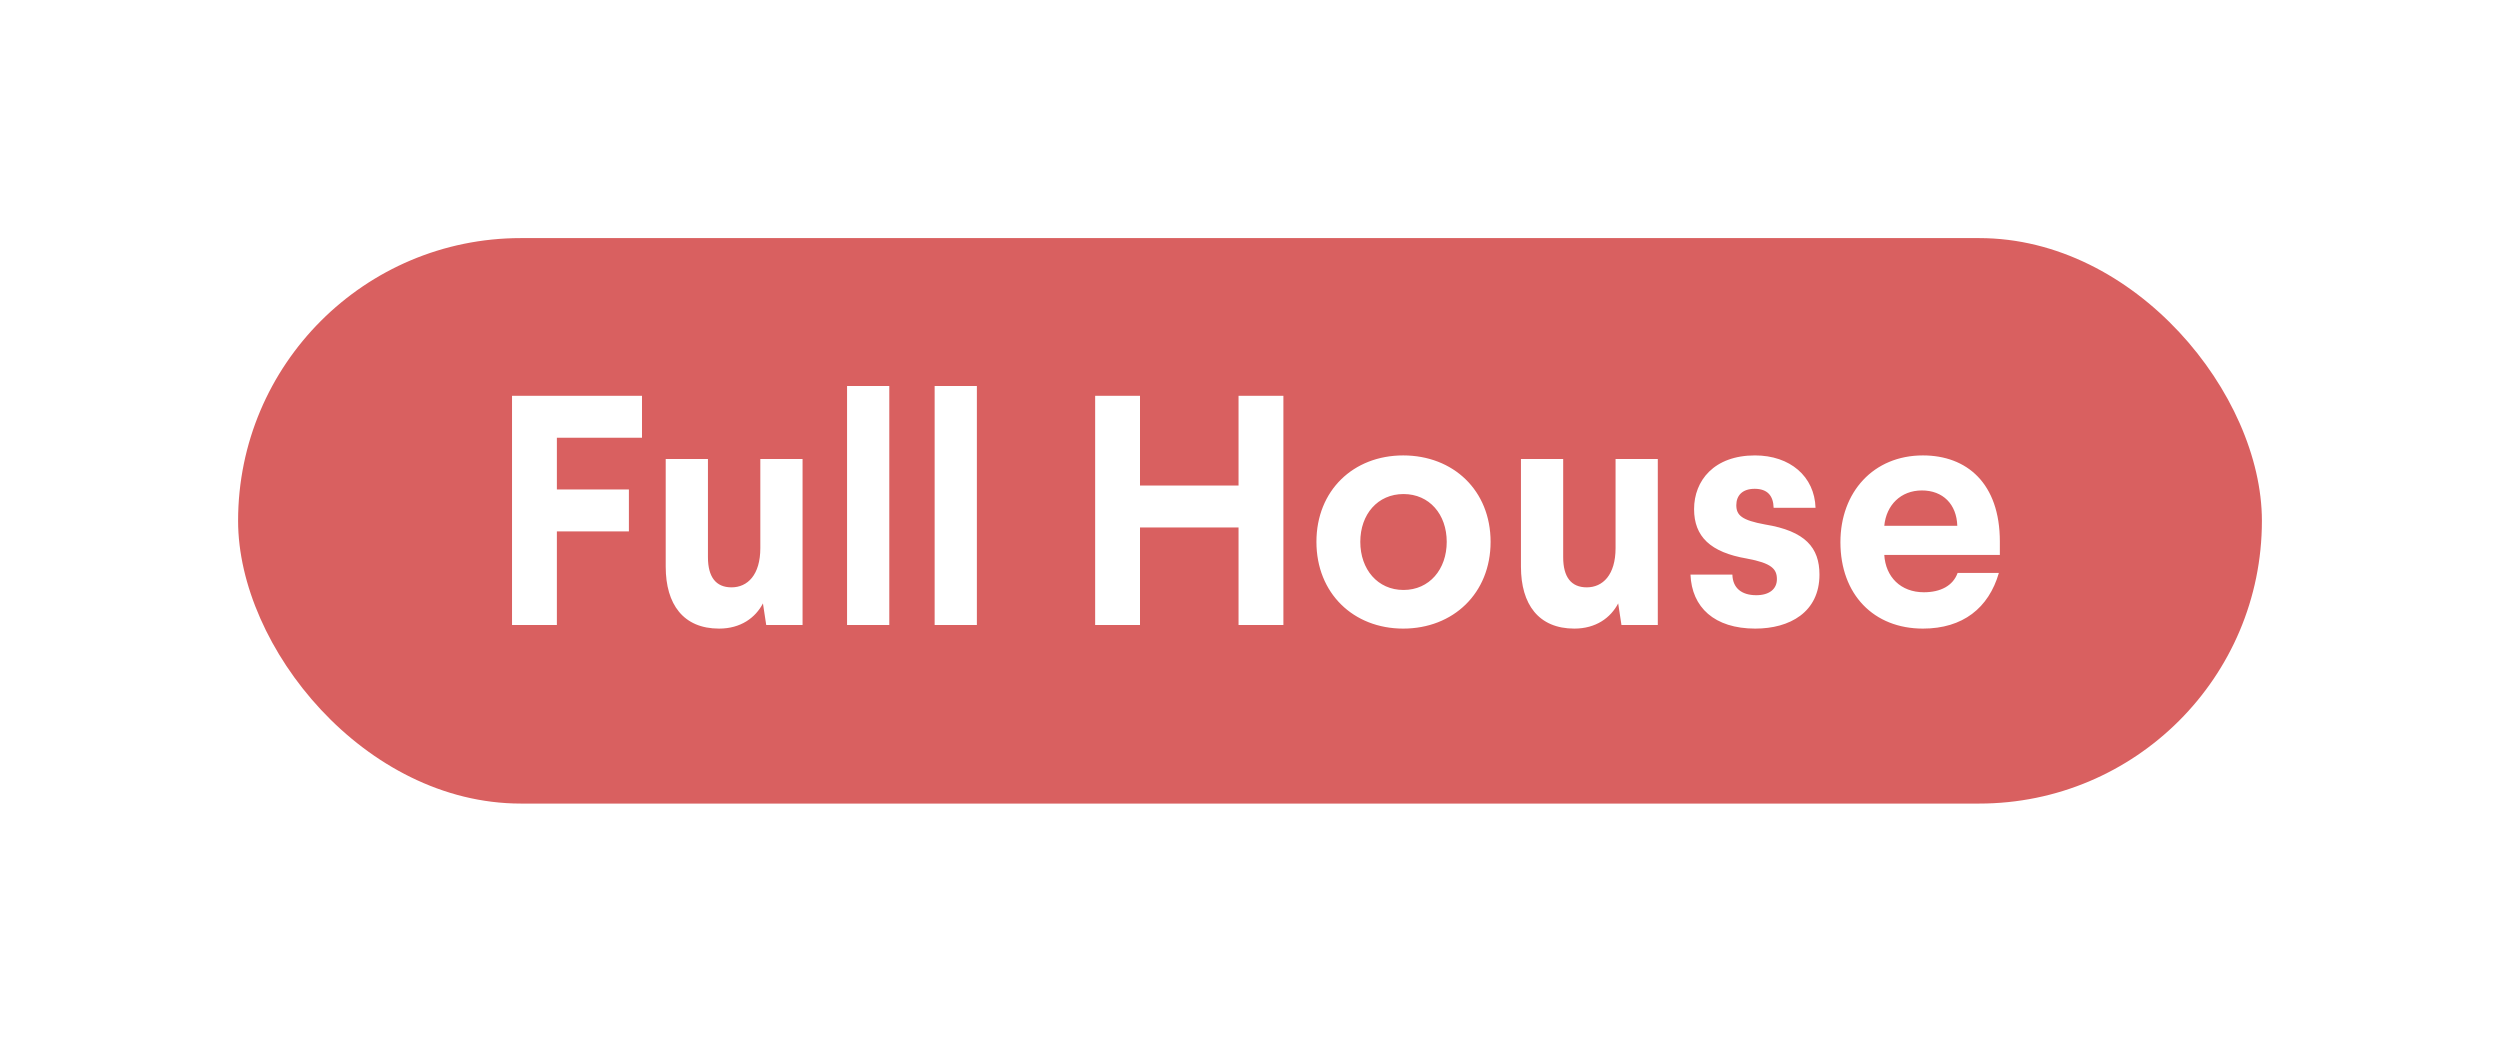 <svg width="84" height="35" viewBox="0 0 84 35" fill="none" xmlns="http://www.w3.org/2000/svg">
<g filter="url(#filter0_d_6838_6356)">
<rect x="8" y="4" width="68" height="19" rx="9.5" fill="#D96060"/>
<path d="M21.571 9.3H17.204V17H18.711V13.854H21.131V12.446H18.711V10.708H21.571V9.3ZM26.966 11.423H25.547V14.415C25.547 15.317 25.118 15.735 24.579 15.735C24.051 15.735 23.787 15.383 23.787 14.723V11.423H22.368V15.042C22.368 16.307 22.962 17.121 24.161 17.121C24.887 17.121 25.382 16.758 25.635 16.274L25.745 17H26.966V11.423ZM29.88 8.97H28.461V17H29.88V8.97ZM32.823 8.97H31.404V17H32.823V8.97ZM43.122 9.3H41.615V12.314H38.304V9.3H36.797V17H38.304V13.722H41.615V17H43.122V9.3ZM47.147 11.302C45.475 11.302 44.232 12.479 44.232 14.206C44.232 15.933 45.475 17.121 47.147 17.121C48.83 17.121 50.084 15.933 50.084 14.206C50.084 12.479 48.83 11.302 47.147 11.302ZM47.158 12.6C48.027 12.6 48.61 13.282 48.61 14.206C48.61 15.13 48.027 15.823 47.158 15.823C46.289 15.823 45.706 15.13 45.706 14.206C45.706 13.282 46.289 12.6 47.158 12.6ZM55.702 11.423H54.283V14.415C54.283 15.317 53.854 15.735 53.315 15.735C52.787 15.735 52.523 15.383 52.523 14.723V11.423H51.104V15.042C51.104 16.307 51.698 17.121 52.897 17.121C53.623 17.121 54.118 16.758 54.371 16.274L54.481 17H55.702V11.423ZM58.967 11.302C57.592 11.302 56.921 12.149 56.921 13.106C56.921 14.03 57.471 14.558 58.692 14.767C59.528 14.921 59.704 15.119 59.704 15.46C59.704 15.79 59.451 15.999 59.011 15.999C58.516 15.999 58.219 15.757 58.208 15.306H56.8C56.844 16.406 57.603 17.121 58.978 17.121C60.133 17.121 61.134 16.571 61.134 15.306C61.134 14.404 60.661 13.843 59.308 13.623C58.527 13.48 58.34 13.315 58.34 12.974C58.34 12.655 58.538 12.424 58.956 12.424C59.385 12.424 59.583 12.655 59.594 13.062H61.002C60.969 12.006 60.144 11.302 58.967 11.302ZM67.195 14.195C67.195 12.237 66.084 11.302 64.61 11.302C62.949 11.302 61.838 12.534 61.838 14.217C61.838 15.977 62.96 17.121 64.61 17.121C65.952 17.121 66.821 16.428 67.162 15.251H65.776C65.622 15.68 65.204 15.9 64.643 15.9C63.862 15.9 63.356 15.383 63.312 14.646H67.195V14.195ZM63.312 13.667C63.378 12.974 63.862 12.479 64.577 12.479C65.281 12.479 65.743 12.941 65.765 13.667H63.312Z" fill="white"/>
</g>
<defs>
<filter id="filter0_d_6838_6356" x="0" y="0" width="84" height="35" filterUnits="userSpaceOnUse" color-interpolation-filters="sRGB">
<feFlood flood-opacity="0" result="BackgroundImageFix"/>
<feColorMatrix in="SourceAlpha" type="matrix" values="0 0 0 0 0 0 0 0 0 0 0 0 0 0 0 0 0 0 127 0" result="hardAlpha"/>
<feOffset dy="4"/>
<feGaussianBlur stdDeviation="4"/>
<feComposite in2="hardAlpha" operator="out"/>
<feColorMatrix type="matrix" values="0 0 0 0 0 0 0 0 0 0 0 0 0 0 0 0 0 0 0.25 0"/>
<feBlend mode="normal" in2="BackgroundImageFix" result="effect1_dropShadow_6838_6356"/>
<feBlend mode="normal" in="SourceGraphic" in2="effect1_dropShadow_6838_6356" result="shape"/>
</filter>
</defs>
</svg>
